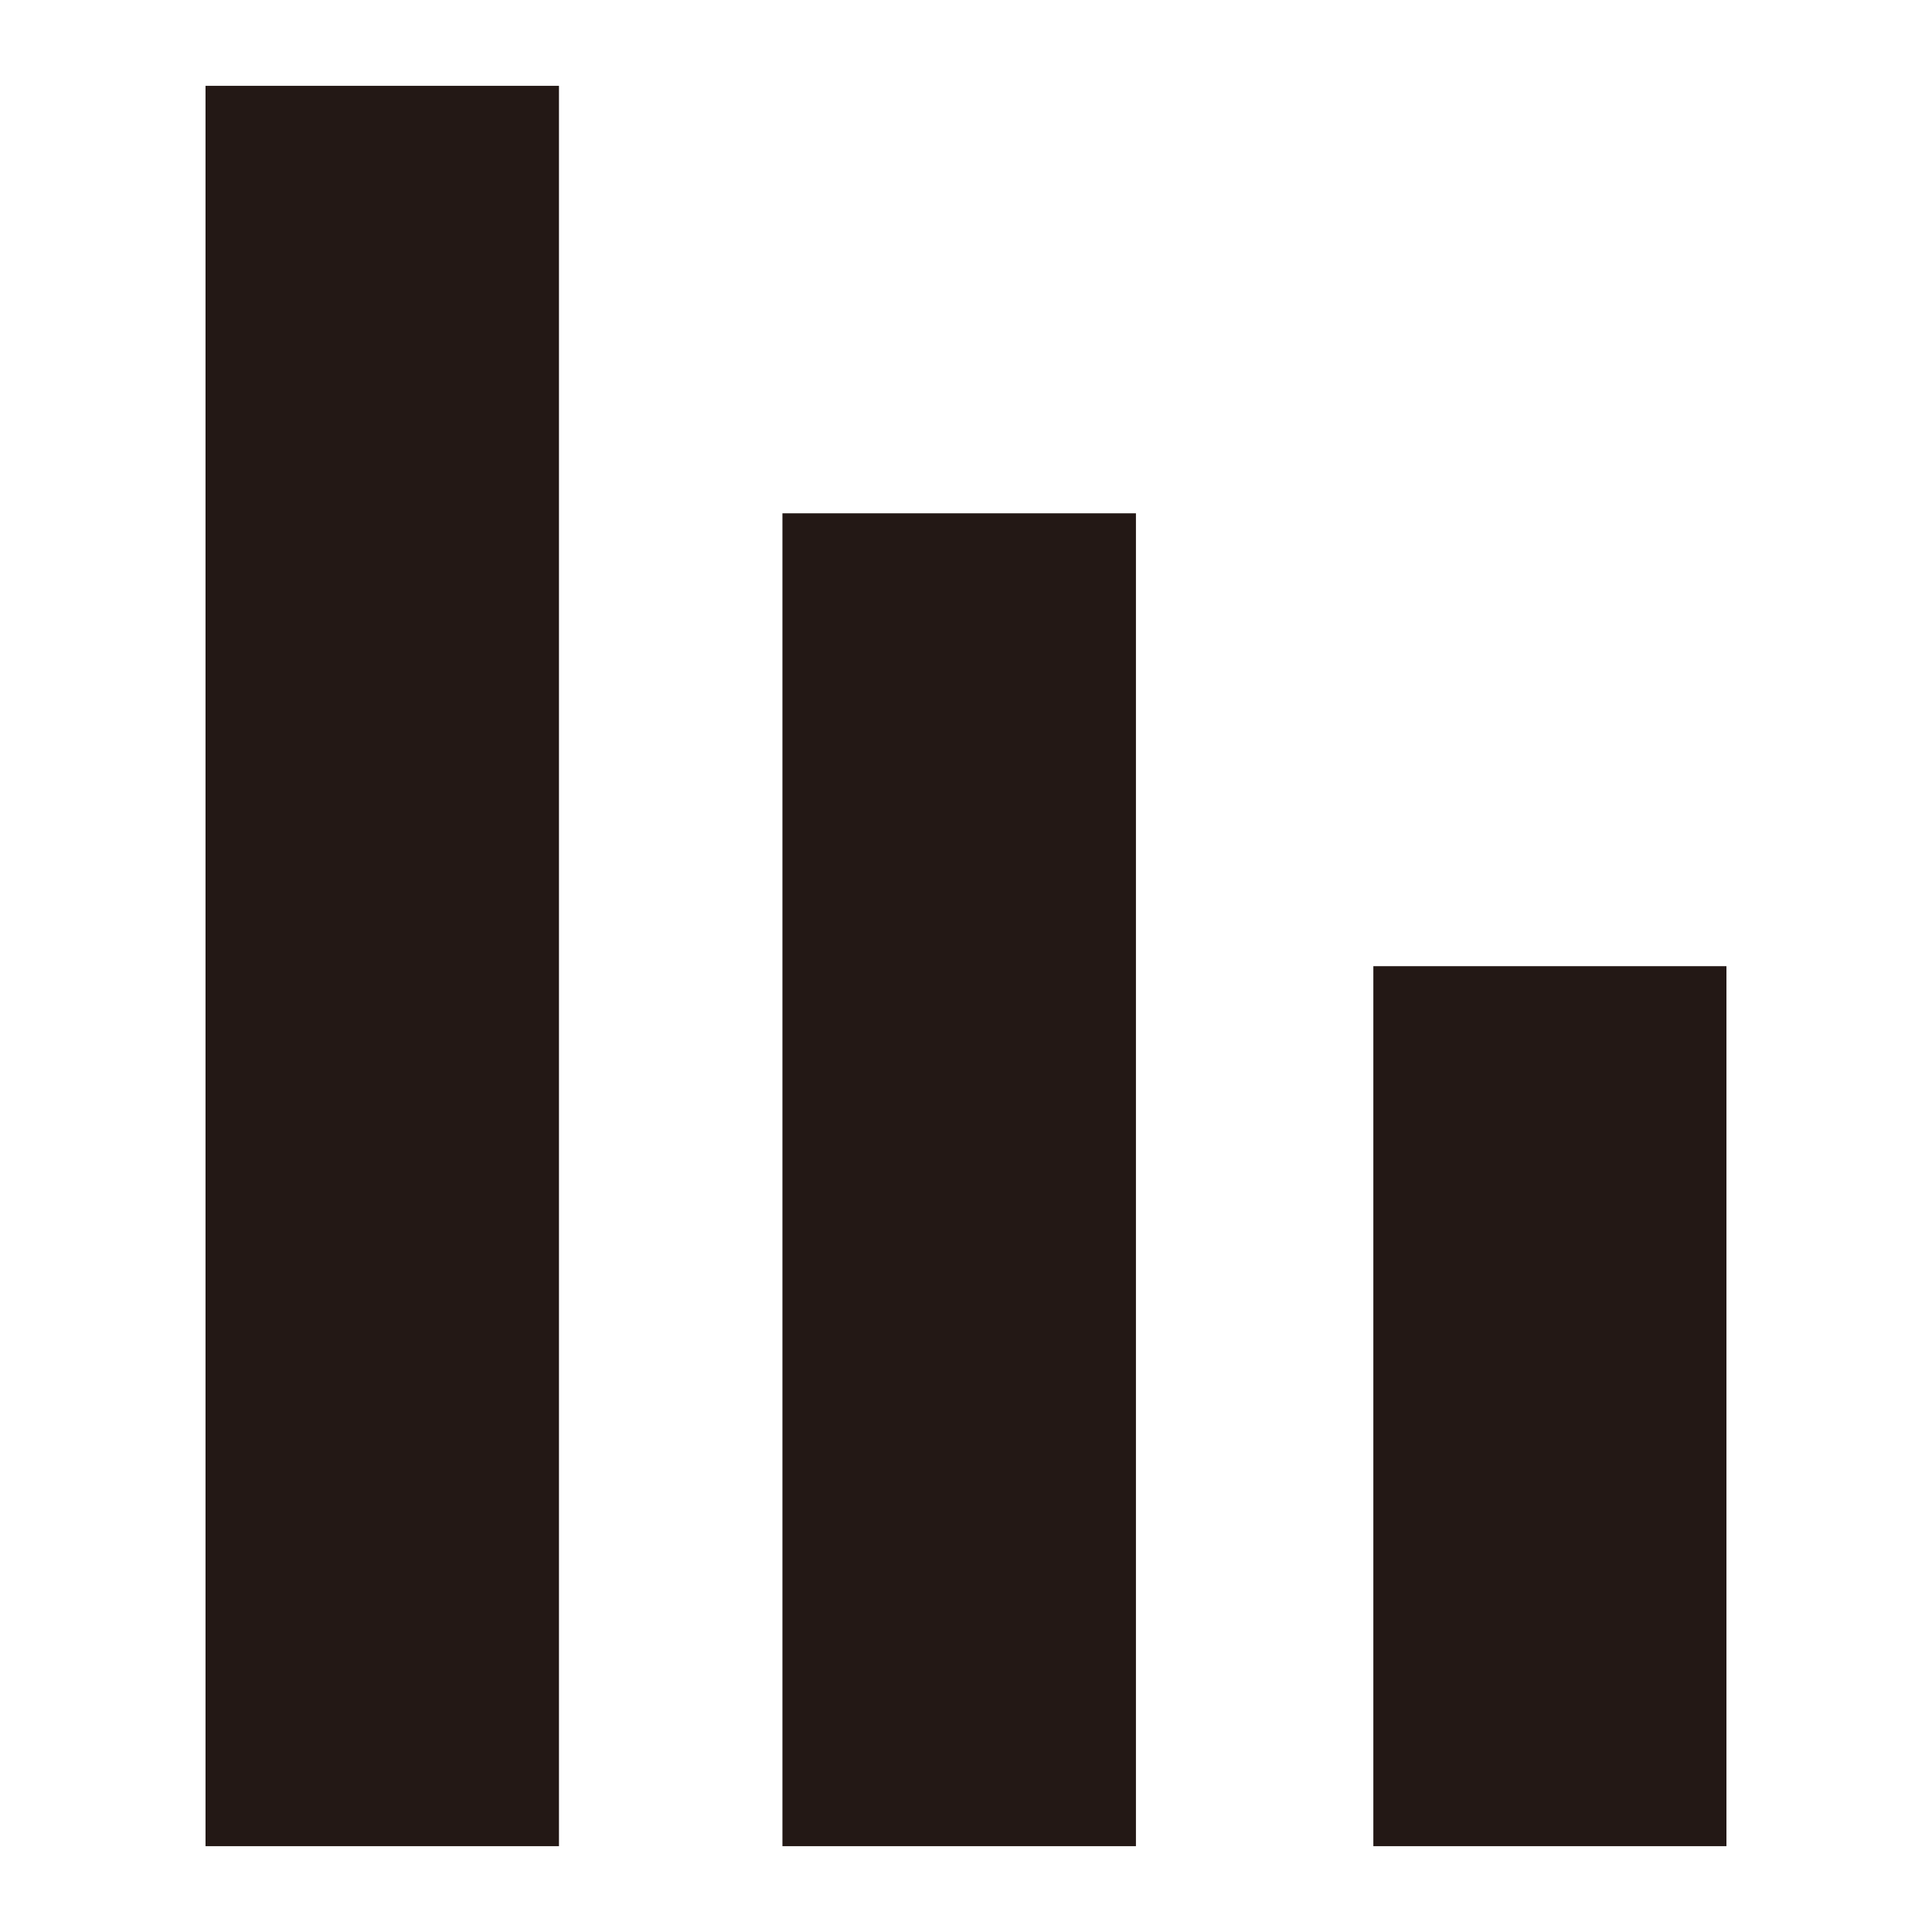 <?xml version="1.0" encoding="utf-8"?>
<!-- Generator: Adobe Illustrator 16.0.0, SVG Export Plug-In . SVG Version: 6.00 Build 0)  -->
<!DOCTYPE svg PUBLIC "-//W3C//DTD SVG 1.1//EN" "http://www.w3.org/Graphics/SVG/1.1/DTD/svg11.dtd">
<svg version="1.1" id="图层_1" xmlns="http://www.w3.org/2000/svg" xmlns:xlink="http://www.w3.org/1999/xlink" x="0px" y="0px"
	 width="42.52px" height="42.52px" viewBox="0 0 42.52 42.52" enable-background="new 0 0 42.52 42.52" xml:space="preserve">
<g>
	<rect x="4.523" y="1.889" fill="#231815" width="7.779" height="38.742"/>
	<rect x="17.22" y="11.297" fill="#231815" width="7.78" height="29.334"/>
	<rect x="30.225" y="21.264" fill="#231815" width="7.771" height="19.367"/>
</g>
</svg>
